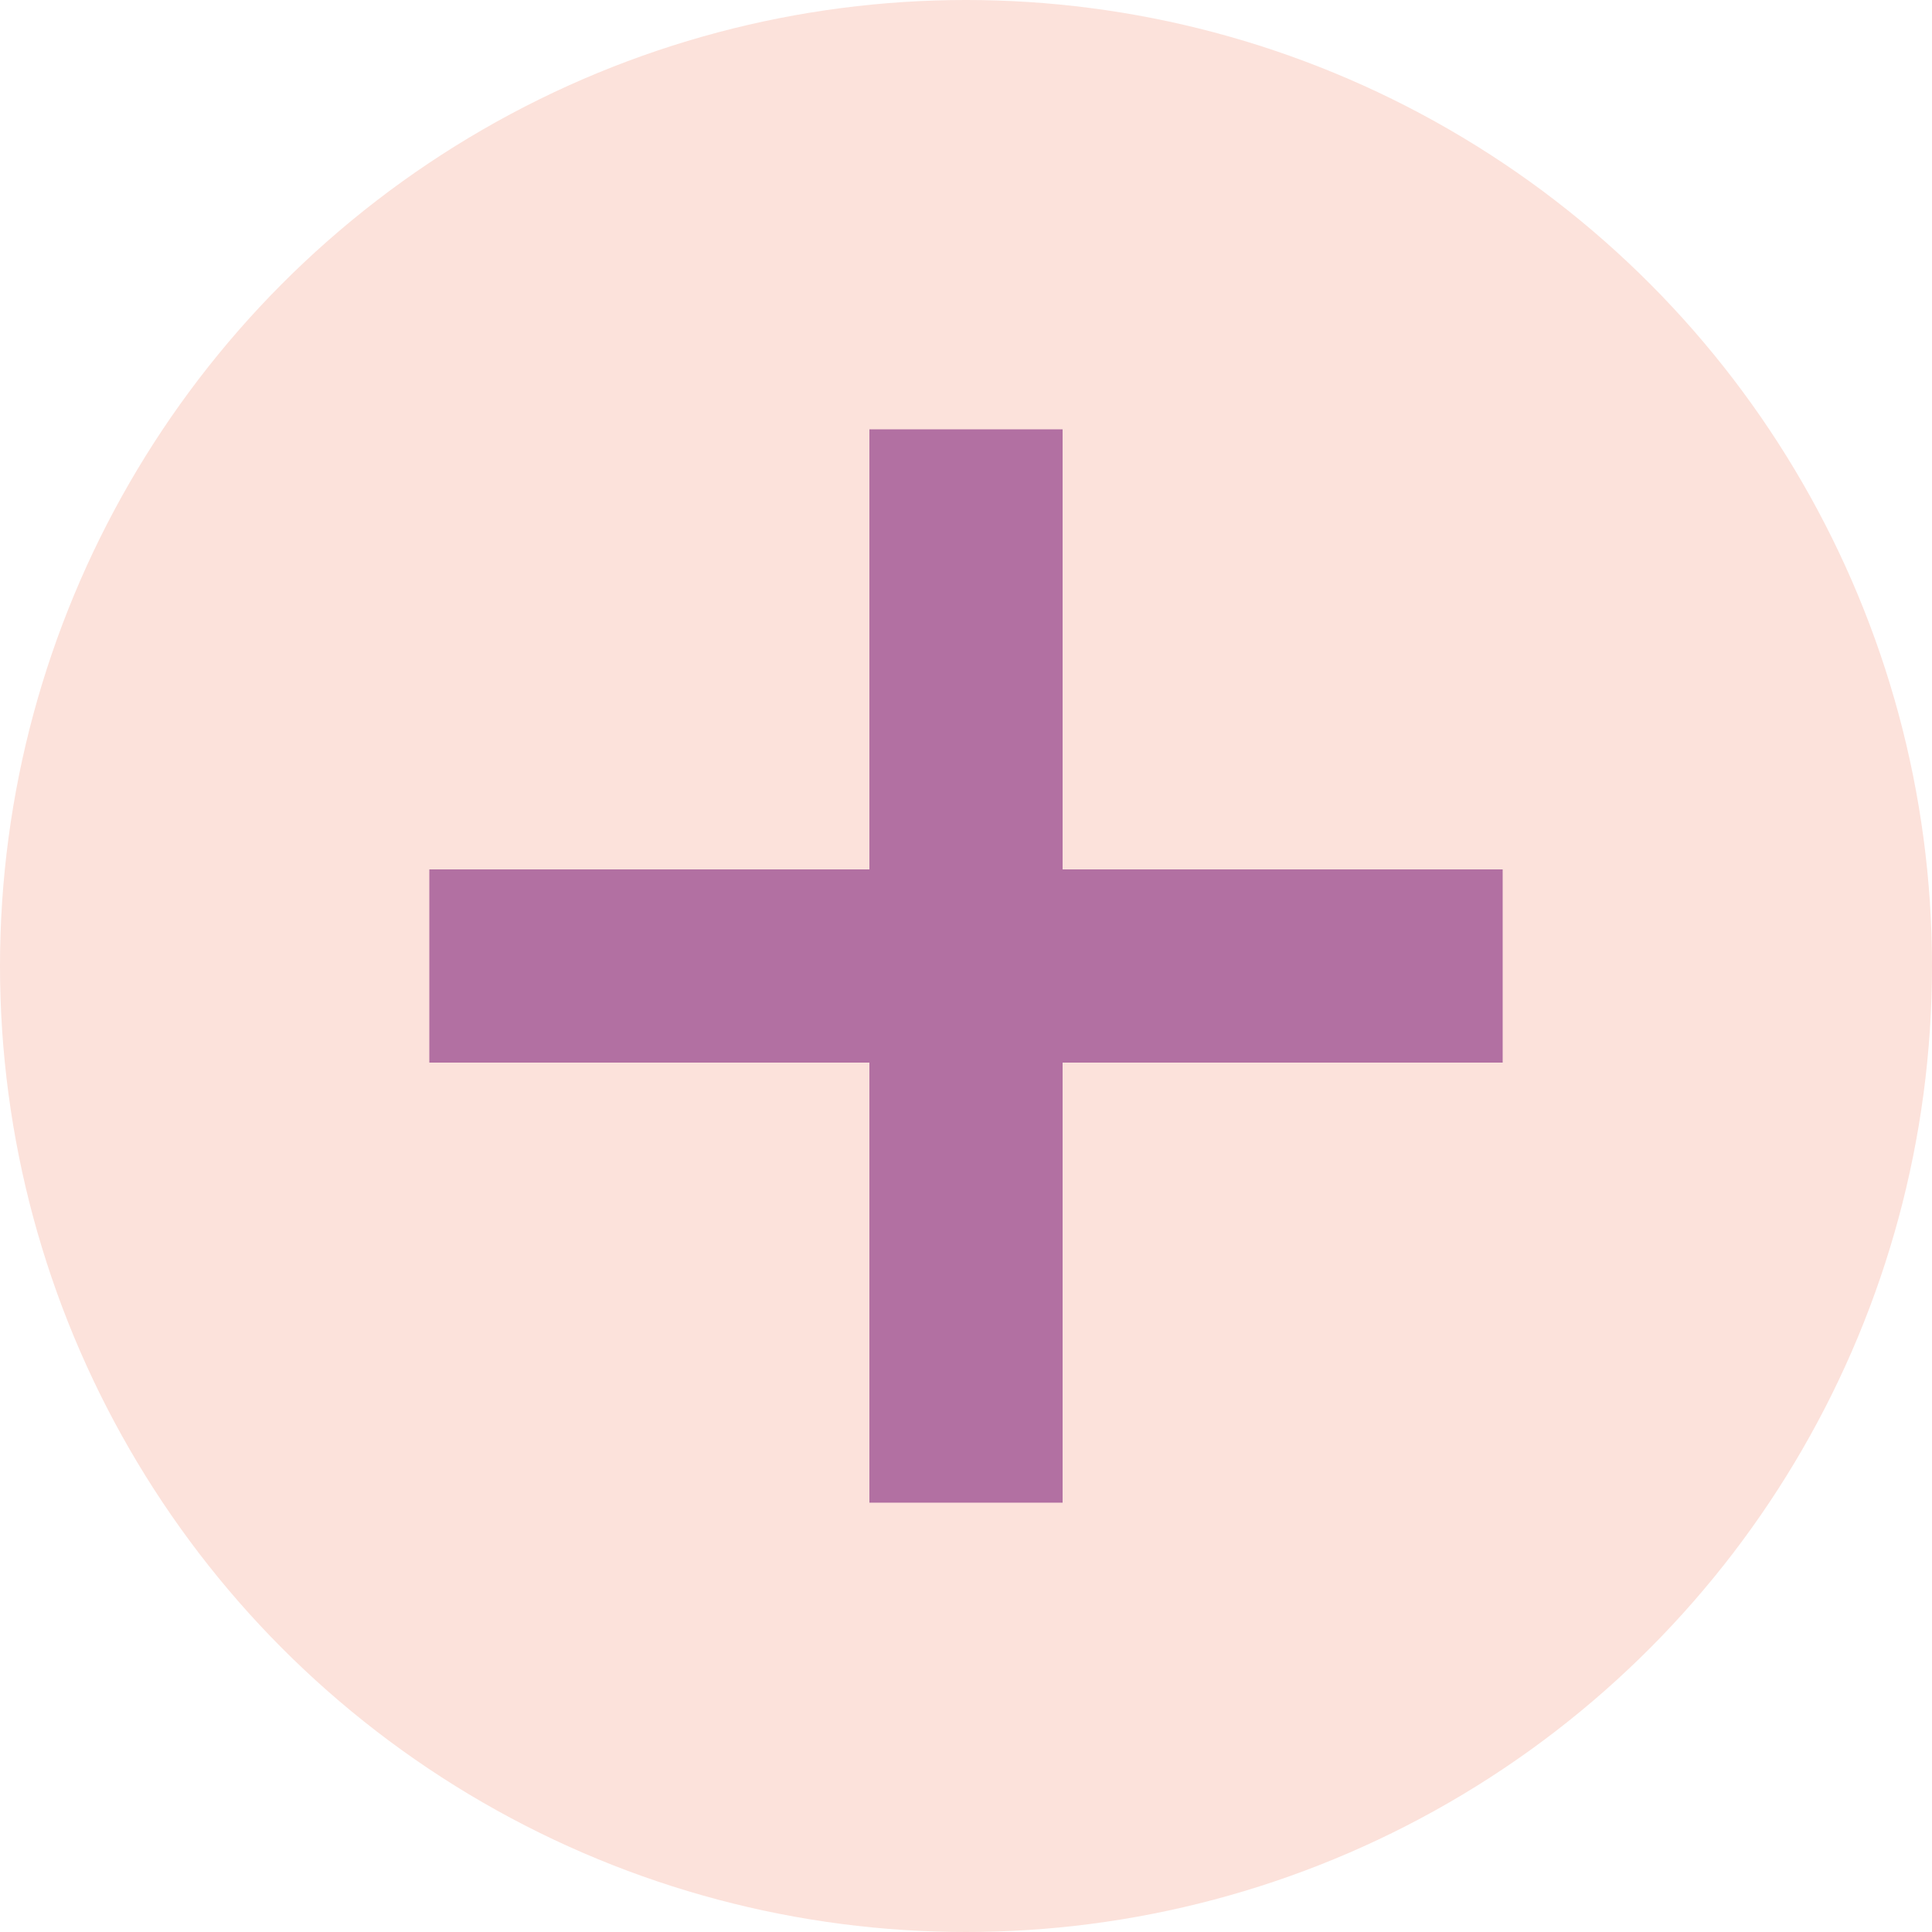 <svg width="50" height="50" viewBox="0 0 50 50" fill="none" xmlns="http://www.w3.org/2000/svg">
<circle cx="25" cy="25" r="25" fill="#FCE2DB"/>
<path d="M11.111 25H38.889" stroke="#B270A2" stroke-width="5"/>
<path d="M25 38.889V11.111" stroke="#B270A2" stroke-width="5"/>
</svg>

